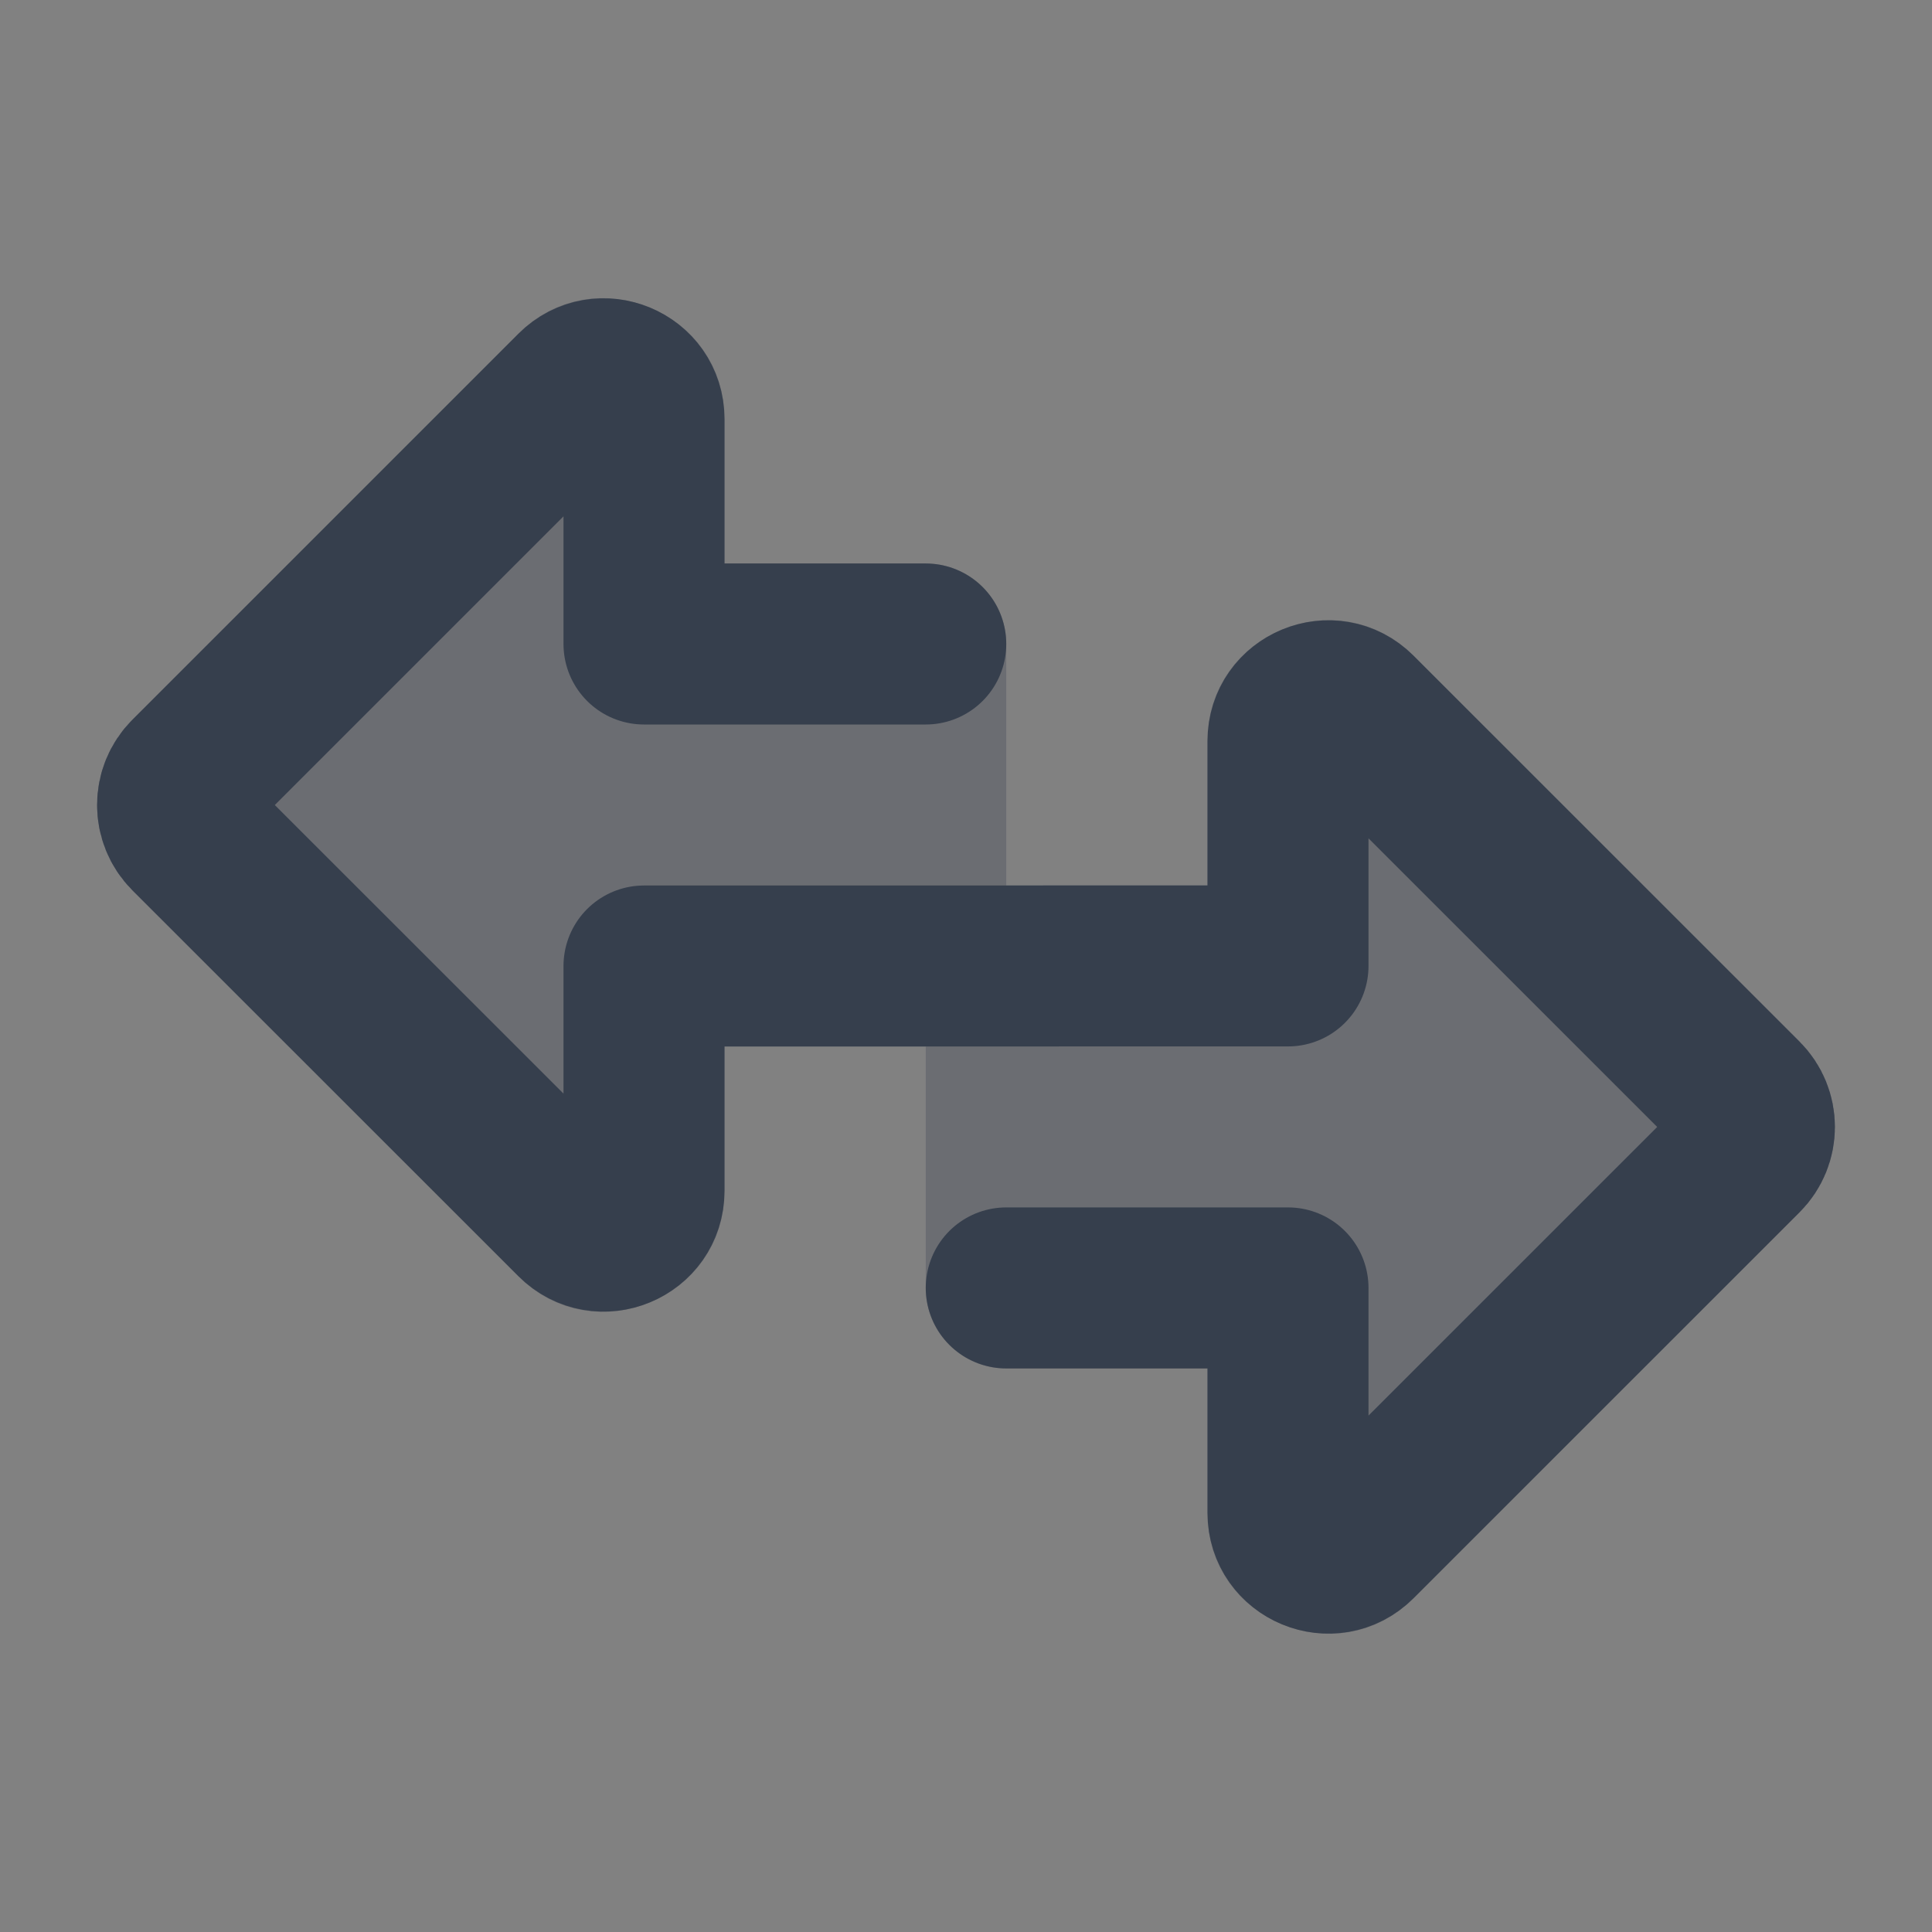 <svg width="24" height="24" viewBox="0 0 24 24" fill="none" xmlns="http://www.w3.org/2000/svg">
<rect x="0" y="0" width="24" height="24" fill="#808080" stroke="none"/>
<path d="M24 0V24H0V0H24Z" fill="white" fill-opacity="0.01"/>
<path opacity="0.3" fill-rule="evenodd" clip-rule="evenodd" d="M11.5 13L9 13L9 14.793C9 16.129 7.384 16.799 6.439 15.854L1.646 11.061C1.06 10.475 1.06 9.525 1.645 8.939L6.439 4.146C7.384 3.201 9 3.871 9 5.207L9 7H11.5C12.052 7 12.5 7.448 12.5 8V11L15 11L15 9.206C15 7.87 16.615 7.201 17.56 8.146L22.354 12.938C22.94 13.524 22.94 14.474 22.354 15.06L17.56 19.853C16.615 20.798 15 20.129 15 18.793V17H12.5C11.948 17 11.5 16.552 11.5 15.999L11.5 13Z" fill="#363F4D"/>
<path d="M11.5 8H8L8 5.207C8 4.761 7.462 4.538 7.147 4.853L2.353 9.647C2.157 9.842 2.157 10.158 2.353 10.354L7.147 15.146C7.462 15.461 8 15.238 8 14.793L8 12L16 11.999L16 9.206C16 8.761 16.538 8.538 16.853 8.853L21.647 13.646C21.843 13.841 21.843 14.158 21.647 14.353L16.853 19.146C16.538 19.461 16 19.238 16 18.793V15.999H12.5" stroke="#363F4D" stroke-width="2" stroke-linecap="round" stroke-linejoin="round"/>
</svg>
